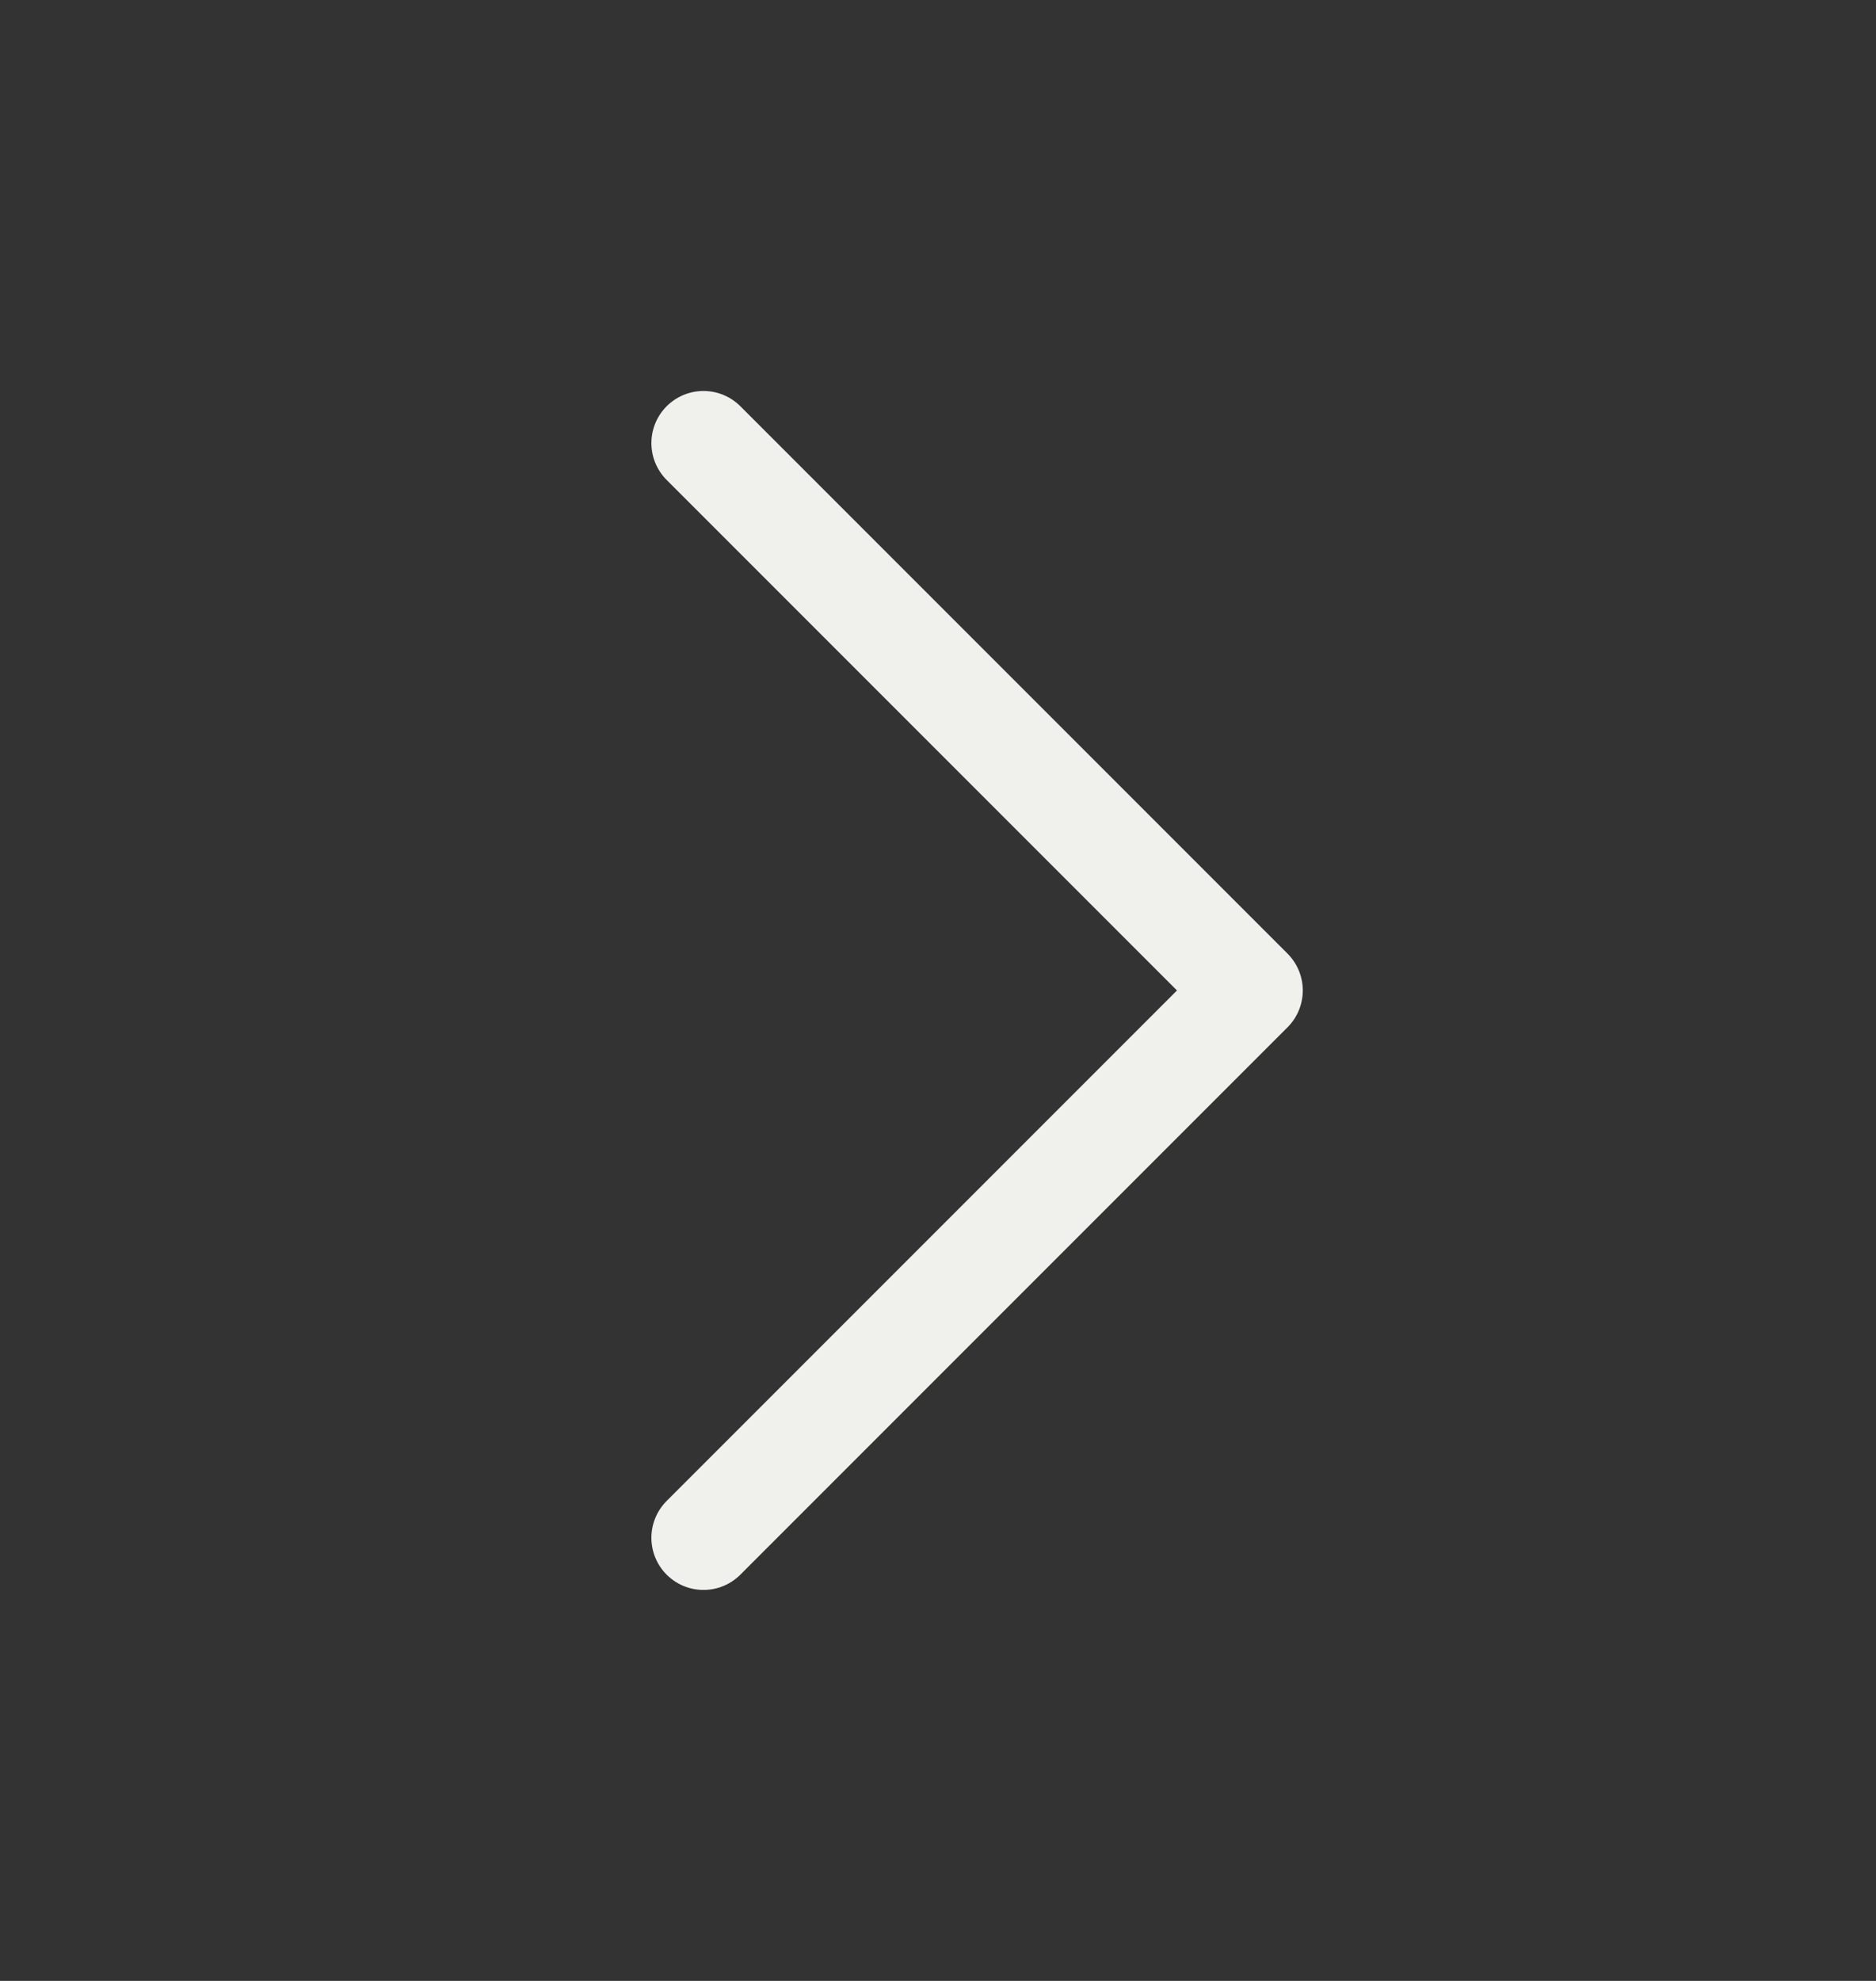 <svg width="18" height="19" viewBox="0 0 18 19" fill="none" xmlns="http://www.w3.org/2000/svg">
<rect x="0" y="0" width="18" height="19" fill="#333333" stroke="none"/>
<path d="M6.75 4.25L12 9.5L6.75 14.75" stroke="#F0F0ED" stroke-linecap="round" stroke-linejoin="round"/>
</svg>
